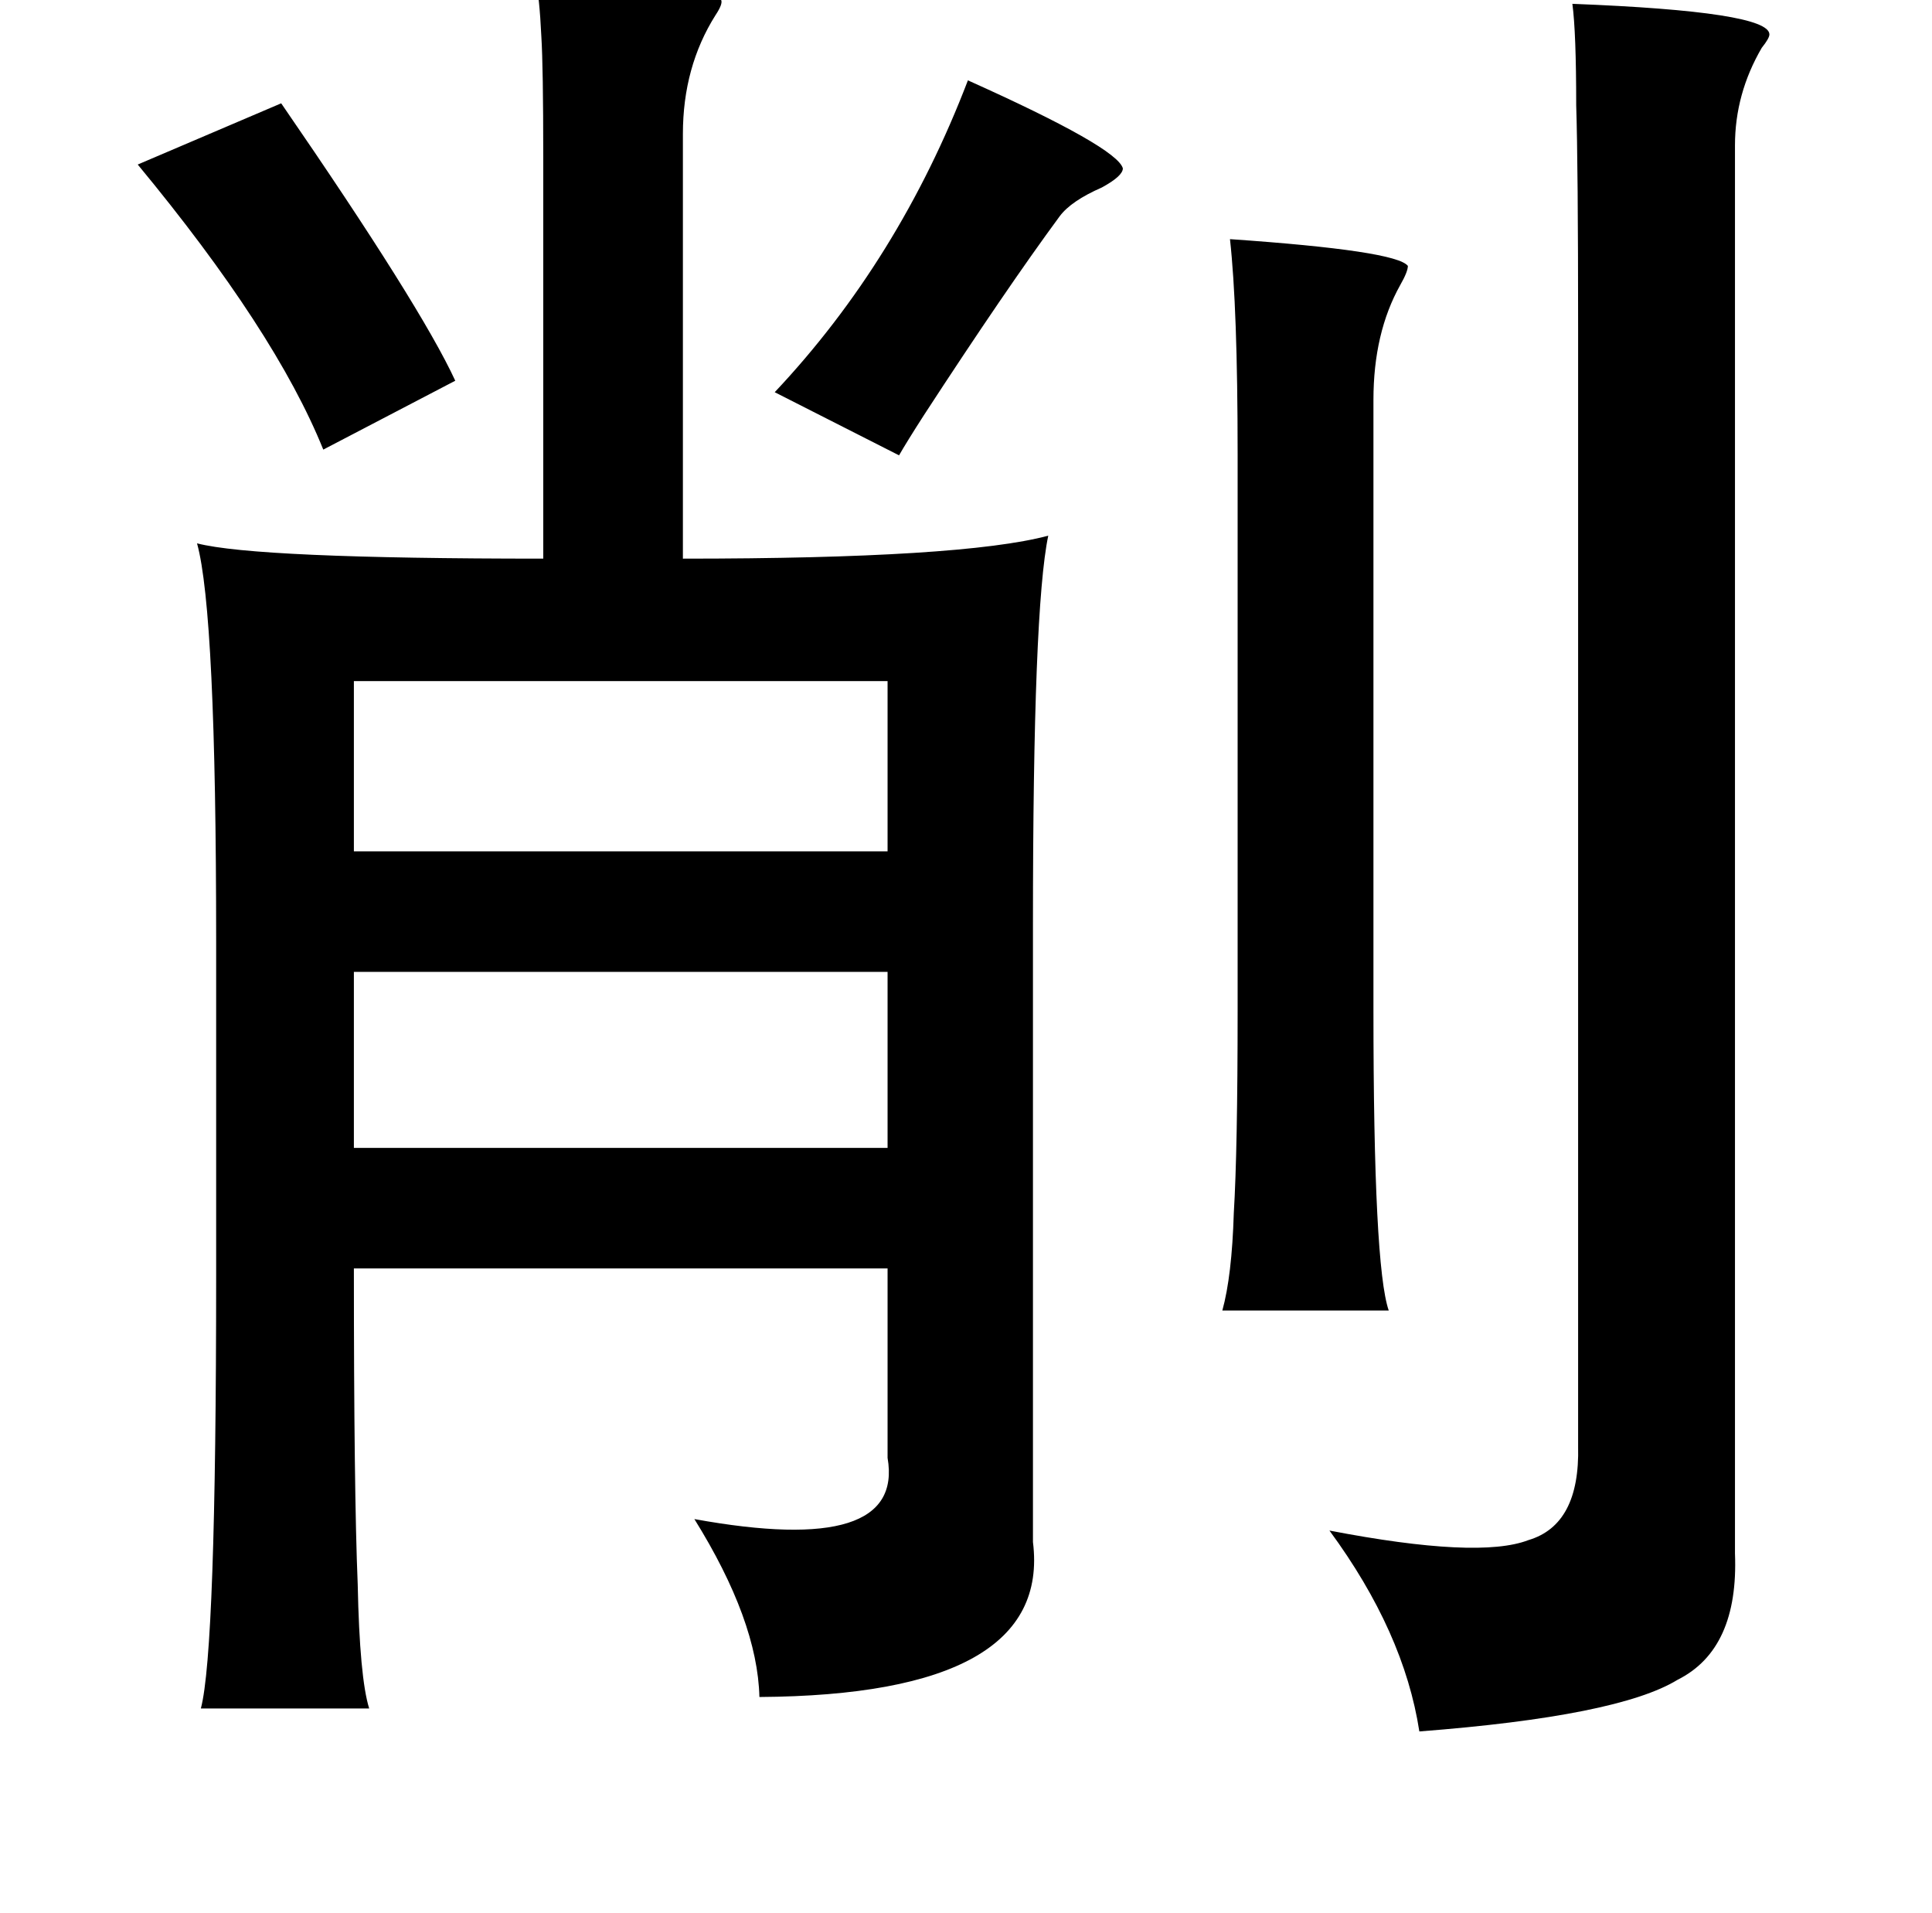 <?xml version="1.0" standalone="no"?>
<!DOCTYPE svg PUBLIC "-//W3C//DTD SVG 1.1//EN" "http://www.w3.org/Graphics/SVG/1.1/DTD/svg11.dtd" >
<svg xmlns="http://www.w3.org/2000/svg" xmlns:xlink="http://www.w3.org/1999/xlink" version="1.1" viewBox="-10 0 1010 1000">
   <path fill="currentColor"
d="M270 -10q86 1 97 10q1 2 -3 8q-17 27 -17 62v222q146 0 191 -12q-8 38 -8 203v323q10 80 -143 81q-1 -40 -34 -93q110 20 101 -32v-99h-279q0 117 2 165q1 49 6 65h-88q8 -30 8 -226v-175q0 -172 -10 -208q31 8 181 8v-210q0 -47 -1 -63q-1 -21 -3 -29zM812 2
q103 4 103 16q0 2 -4 7q-14 24 -14 51v736q2 50 -30 66q-31 19 -135 27q-8 -52 -47 -105q78 15 104 5q27 -8 26 -49v-583q0 -87 -1 -118q0 -38 -2 -53zM496 42q78 35 81 46q0 4 -11 10q-16 7 -22 15q-28 38 -71 104q-9 14 -13 21l-65 -33q65 -69 101 -163zM137 54
q73 106 91 145l-69 36q-25 -62 -97 -149zM633 125q87 6 93 14q0 3 -4 10q-14 25 -14 60v319q0 134 8 157h-87q5 -18 6 -51q2 -33 2 -106v-291q0 -76 -4 -112zM175 356v89h279v-89h-279zM175 508v92h279v-92h-279z" />
</svg>
